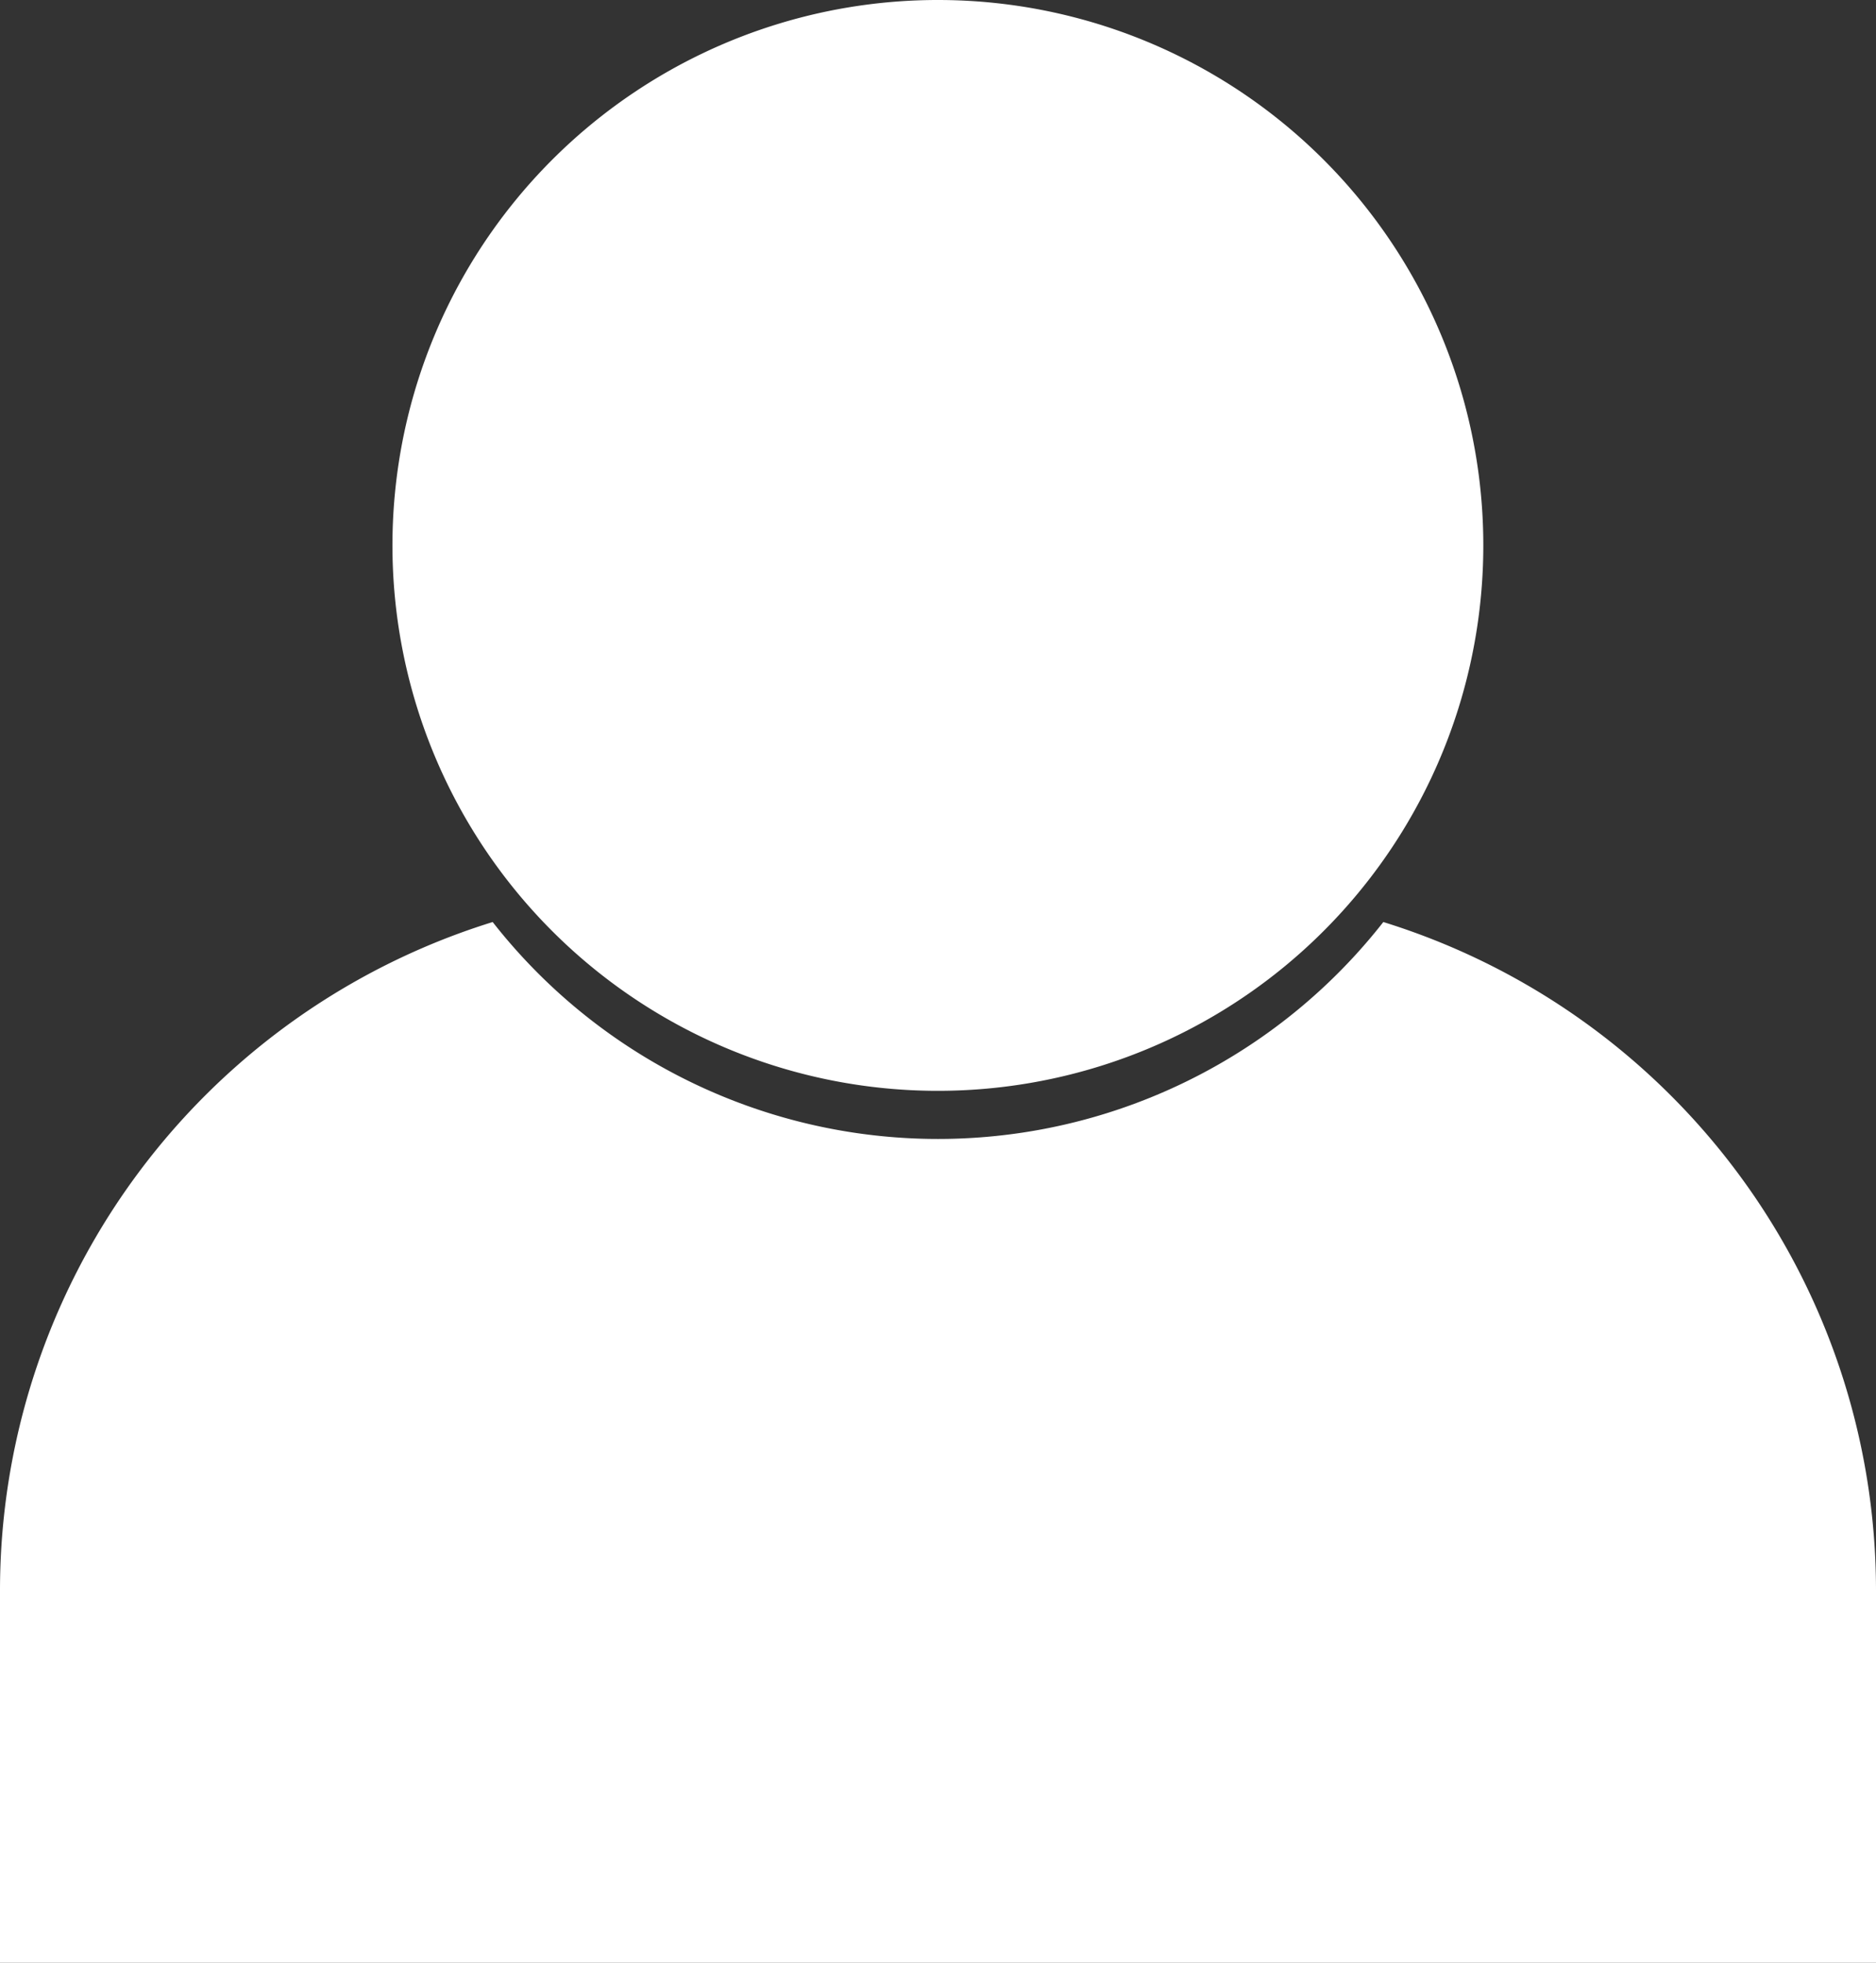 <svg xmlns="http://www.w3.org/2000/svg" viewBox="0 0 152.92 160"><rect x="0" y="0" width="152.92" height="160" fill="#333333" stroke="none"/><defs><style>.cls-1{fill:#ffffff;}</style></defs><title>about_me</title><path id="about_me" class="cls-1" d="M152.92,129.66V160H0V129.66a57.06,57.06,0,0,1,40.16-54.5,46.1,46.1,0,0,0,72.6,0A57.06,57.06,0,0,1,152.92,129.66ZM76.46,0a44.46,44.46,0,1,0,44.45,44.45A44.45,44.45,0,0,0,76.46,0Z"/></svg>